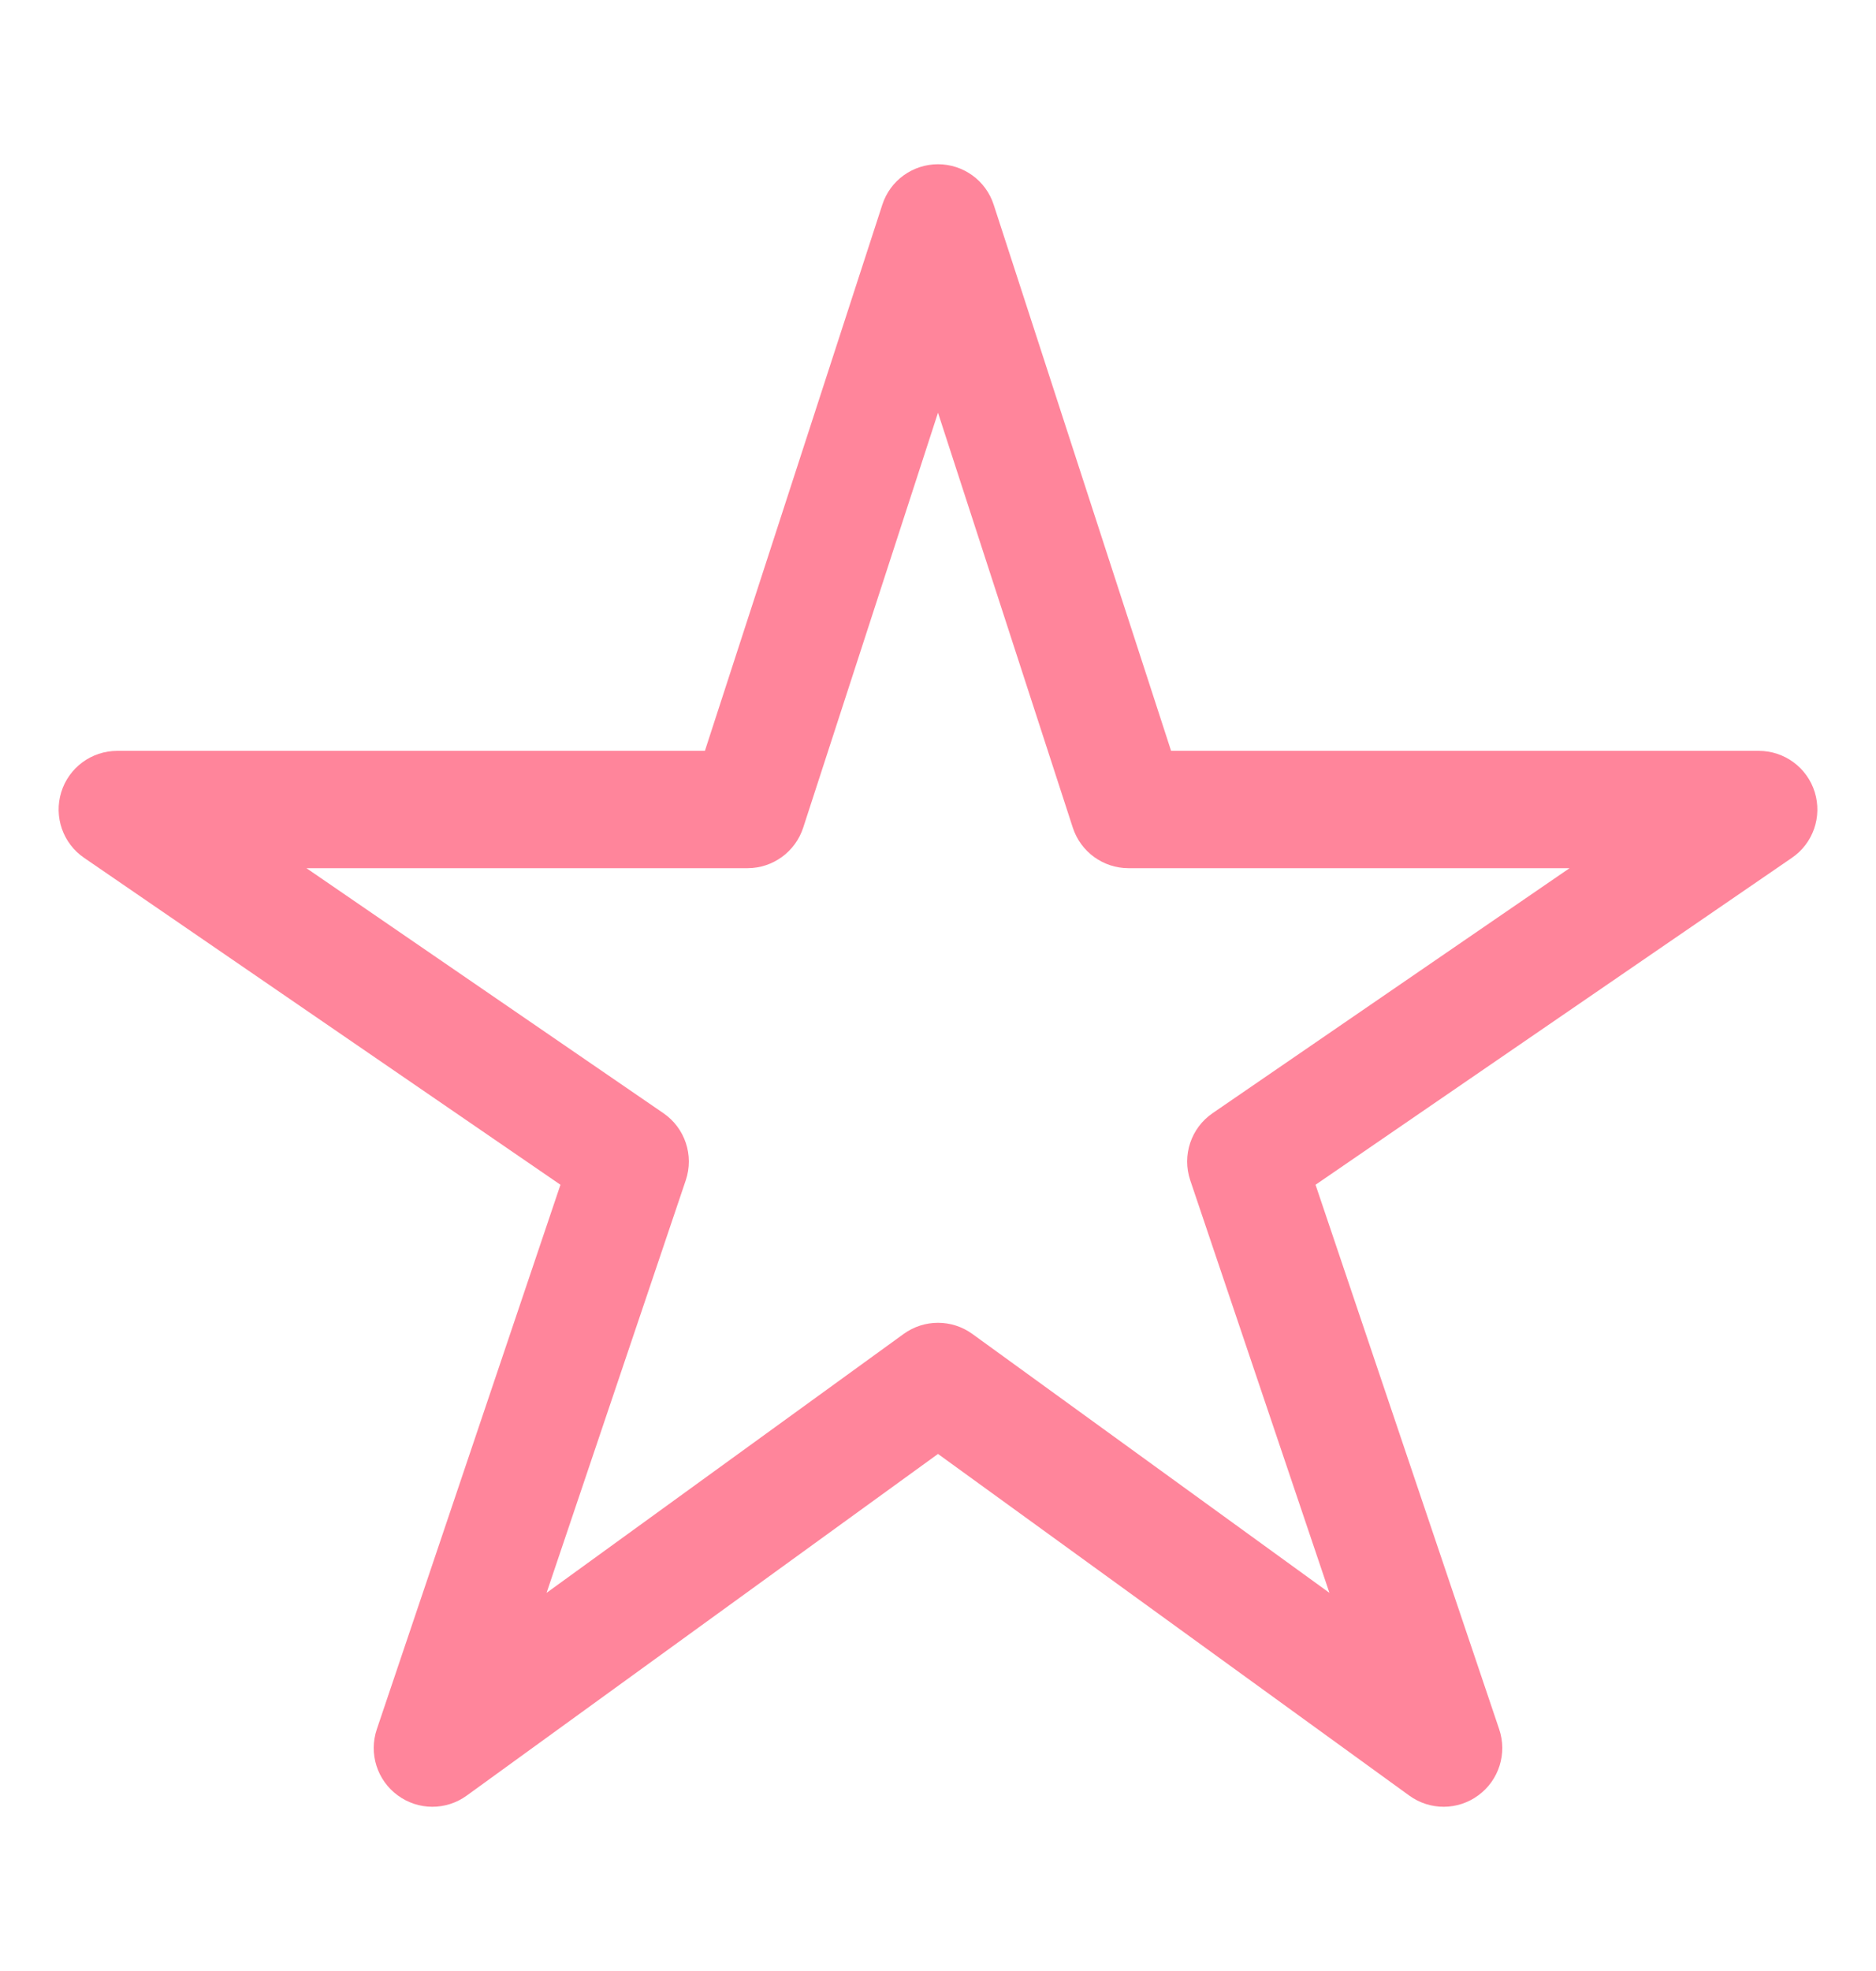 <svg width="20" height="21" viewBox="0 0 20 21" fill="none" xmlns="http://www.w3.org/2000/svg">
  <path fill-rule="evenodd" clip-rule="evenodd"
    d="M10 1.75C10.271 1.75 10.511 1.924 10.594 2.182L12.485 8H18.75C19.024 8 19.266 8.178 19.347 8.44C19.428 8.702 19.329 8.986 19.103 9.14L14.025 12.623L15.983 18.425C16.07 18.683 15.98 18.967 15.761 19.128C15.542 19.29 15.244 19.291 15.024 19.131L10 15.491L4.976 19.131C4.756 19.291 4.458 19.29 4.239 19.128C4.02 18.967 3.93 18.683 4.017 18.425L5.975 12.623L0.897 9.14C0.671 8.986 0.572 8.702 0.653 8.44C0.734 8.178 0.976 8 1.25 8H7.515L9.406 2.182C9.489 1.924 9.729 1.75 10 1.75ZM10 4.397L8.563 8.818C8.479 9.076 8.239 9.25 7.969 9.25H3.267L7.072 11.86C7.303 12.018 7.4 12.31 7.311 12.575L5.827 16.971L9.633 14.213C9.852 14.054 10.148 14.054 10.367 14.213L14.173 16.971L12.689 12.575C12.6 12.31 12.697 12.018 12.928 11.86L16.733 9.25H12.031C11.761 9.25 11.521 9.076 11.437 8.818L10 4.397Z"
    fill="#FF859B" />
</svg>